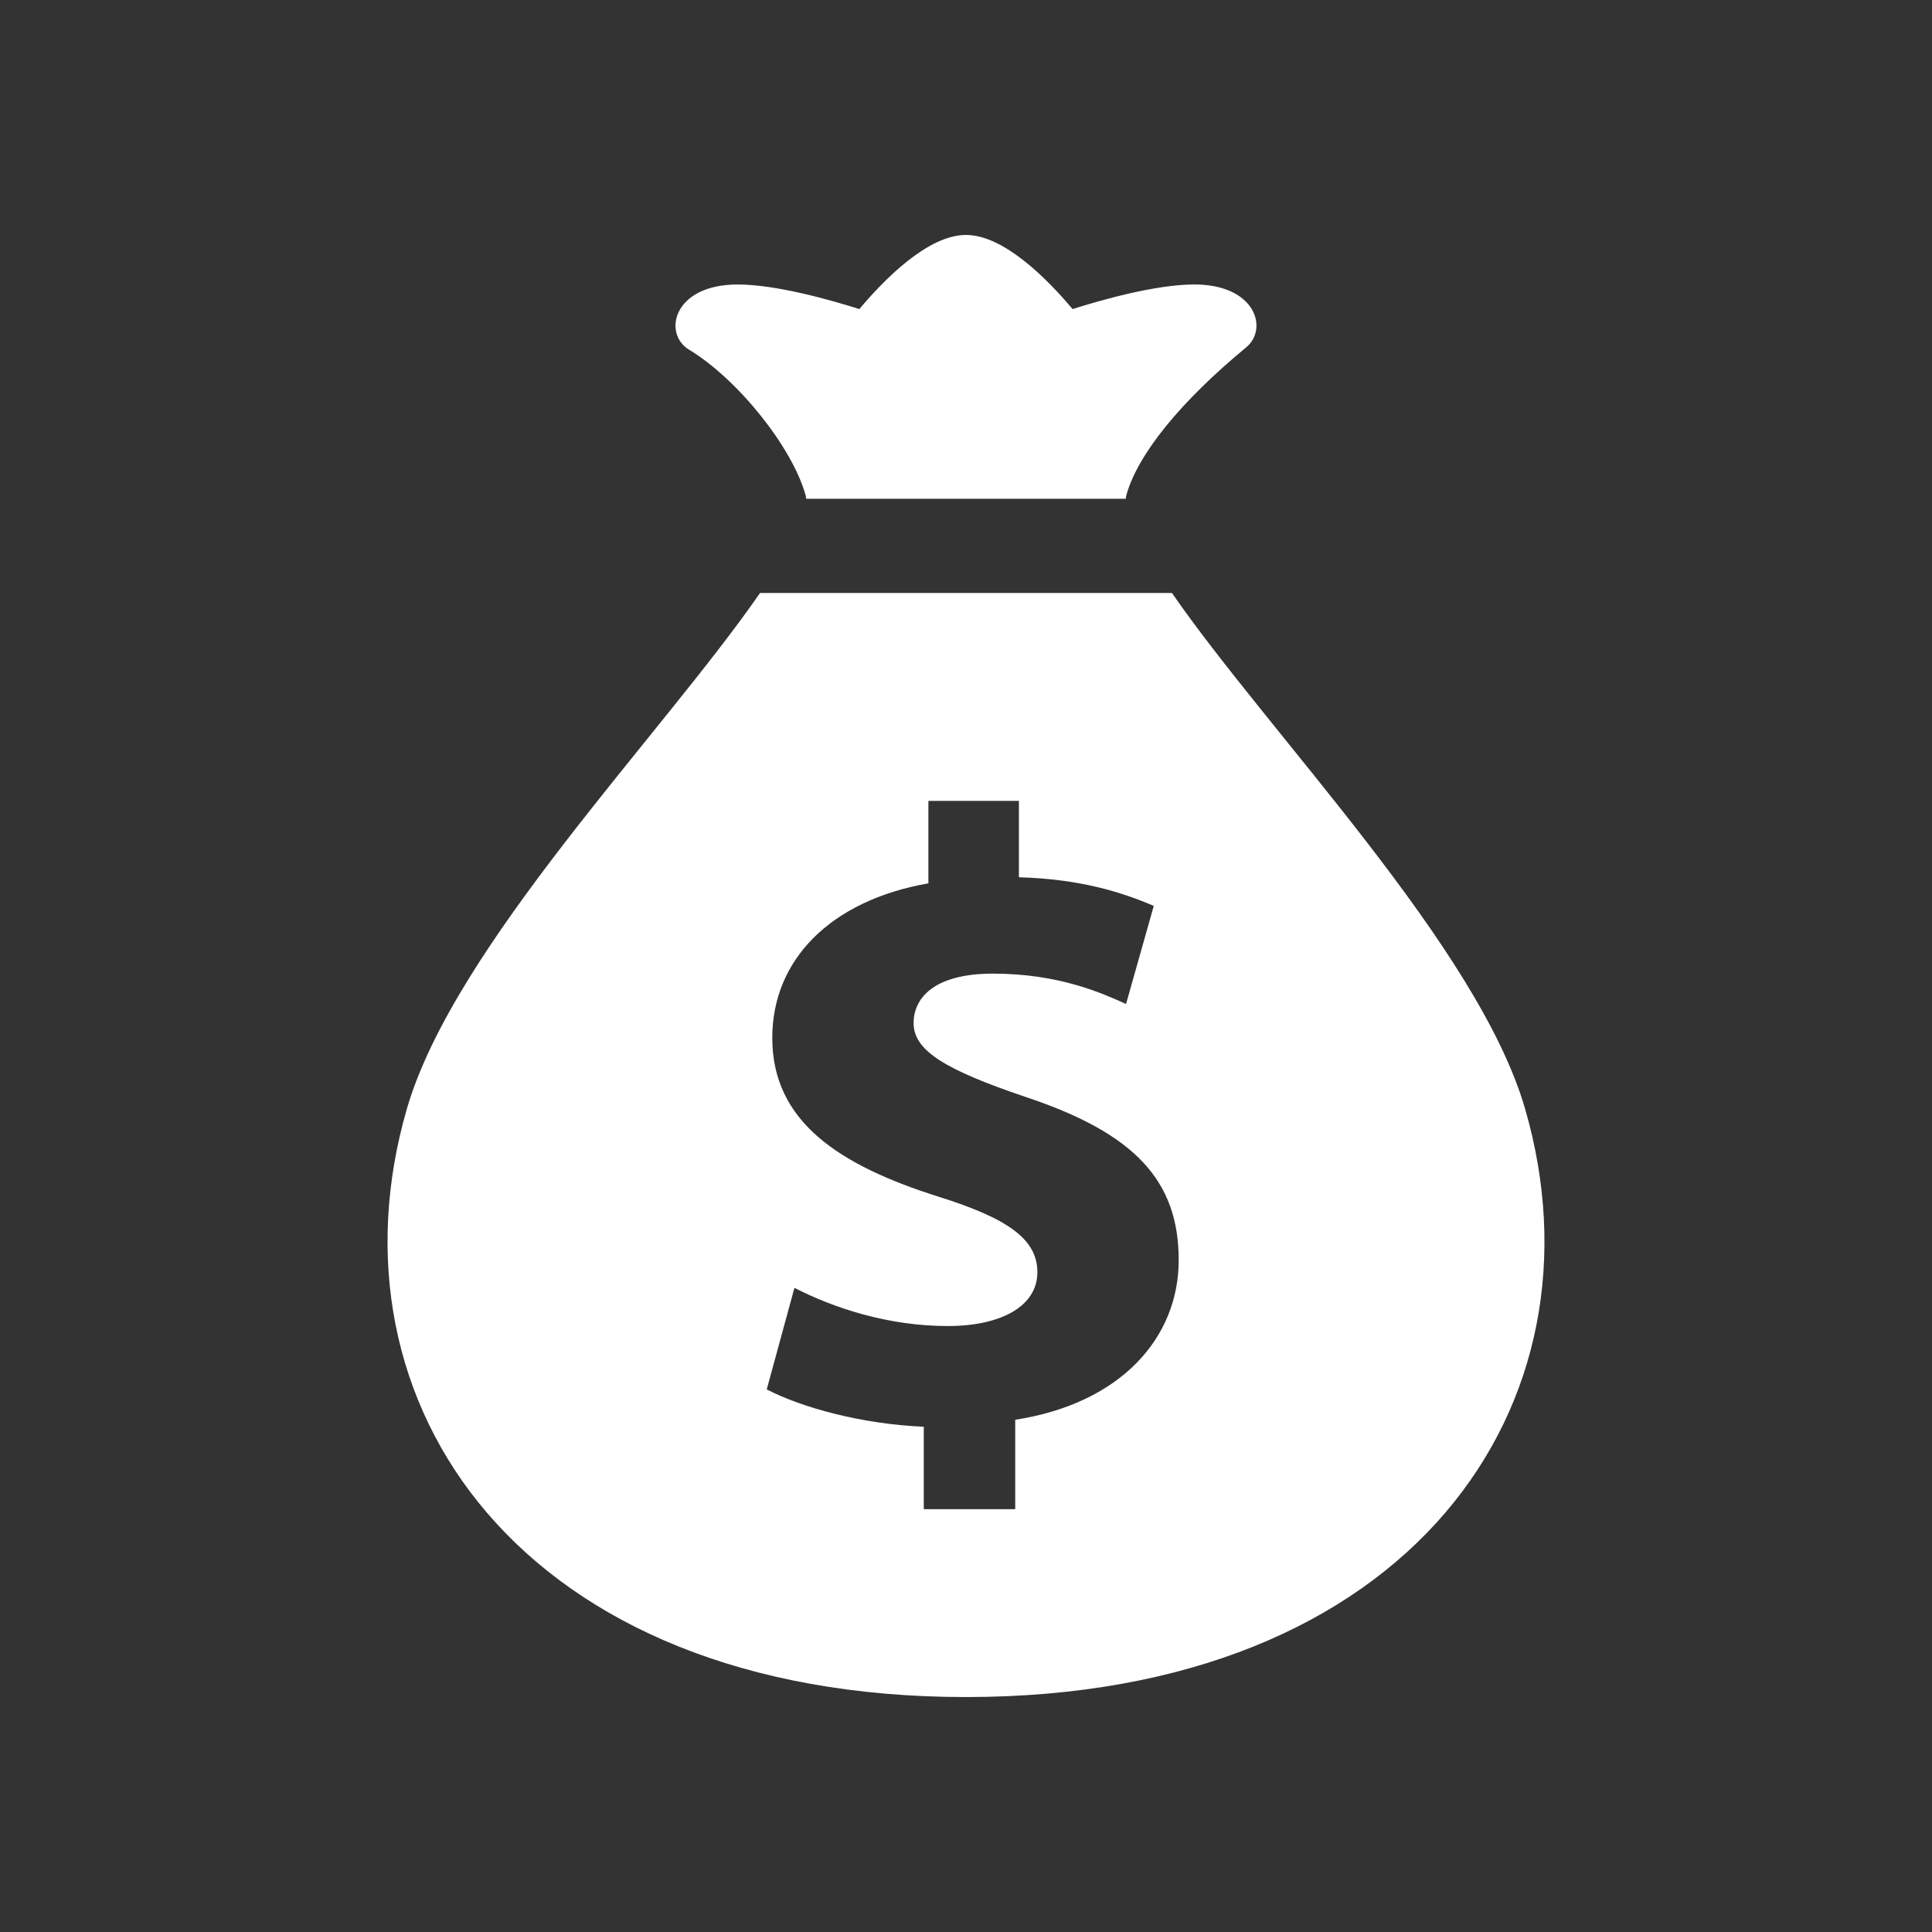 <?xml version="1.0" encoding="utf-8"?>
<!-- Generator: Adobe Illustrator 18.1.1, SVG Export Plug-In . SVG Version: 6.00 Build 0)  -->
<svg version="1.2" baseProfile="tiny" xmlns="http://www.w3.org/2000/svg" xmlns:xlink="http://www.w3.org/1999/xlink" x="0px"
	 y="0px" width="128px" height="128px" viewBox="0 0 128 128" xml:space="preserve">
<rect x="0" y="0" width="128" height="128" fill="#333333" stroke="none"/>
<g id="_x31_28px_boxes">
	<rect fill="none" width="128" height="128"/>
</g>
<g id="Production">
	<g>
		<path fill="#ffffff" d="M101.039,73.454C97.919,62.705,84.106,48.639,77.646,39.289H50.352
			C43.891,48.64,30.08,62.705,26.959,73.454c-5.66,19.494,7.523,38.98,37.041,38.98
			C93.571,112.434,106.695,92.934,101.039,73.454z M67.261,94.064v5.924h-6.059v-5.463
			c-4.1-0.173-8.078-1.265-10.404-2.473l1.836-6.729c2.571,1.322,6.181,2.53,10.159,2.53
			c3.55,0,5.936-1.323,5.936-3.566c0-2.185-1.958-3.566-6.548-5.003c-6.548-2.07-11.016-4.946-11.016-10.524
			c0-5.118,3.794-9.087,10.343-10.237v-5.463h5.997v5.061c4.039,0.115,6.793,0.978,8.935,1.898l-1.836,6.499
			c-1.53-0.69-4.406-2.013-8.813-2.013c-3.978,0-5.263,1.668-5.263,3.278c0,1.84,2.142,3.106,7.405,4.888
			c7.283,2.415,10.159,5.578,10.159,10.812C78.093,88.601,74.299,92.972,67.261,94.064z"/>
		<path fill="#ffffff" d="M45.654,23.169c3.232,1.954,6.842,6.466,7.724,9.657c0.013,0.047,0.026,0.118,0.029,0.217
			h21.181c0.004-0.099,0.016-0.17,0.029-0.217c0.75-2.713,3.573-6.2,7.949-9.816
			c1.479-1.222,0.627-4.163-3.441-4.163c-2.549,0-6.165,1.028-8.065,1.63c-1.682-2.001-4.558-4.911-7.063-4.911
			c-2.505,0-5.381,2.91-7.063,4.911c-1.9-0.602-5.517-1.629-8.066-1.629
			C44.583,18.848,43.895,22.105,45.654,23.169z"/>
	</g>
</g>
</svg>
